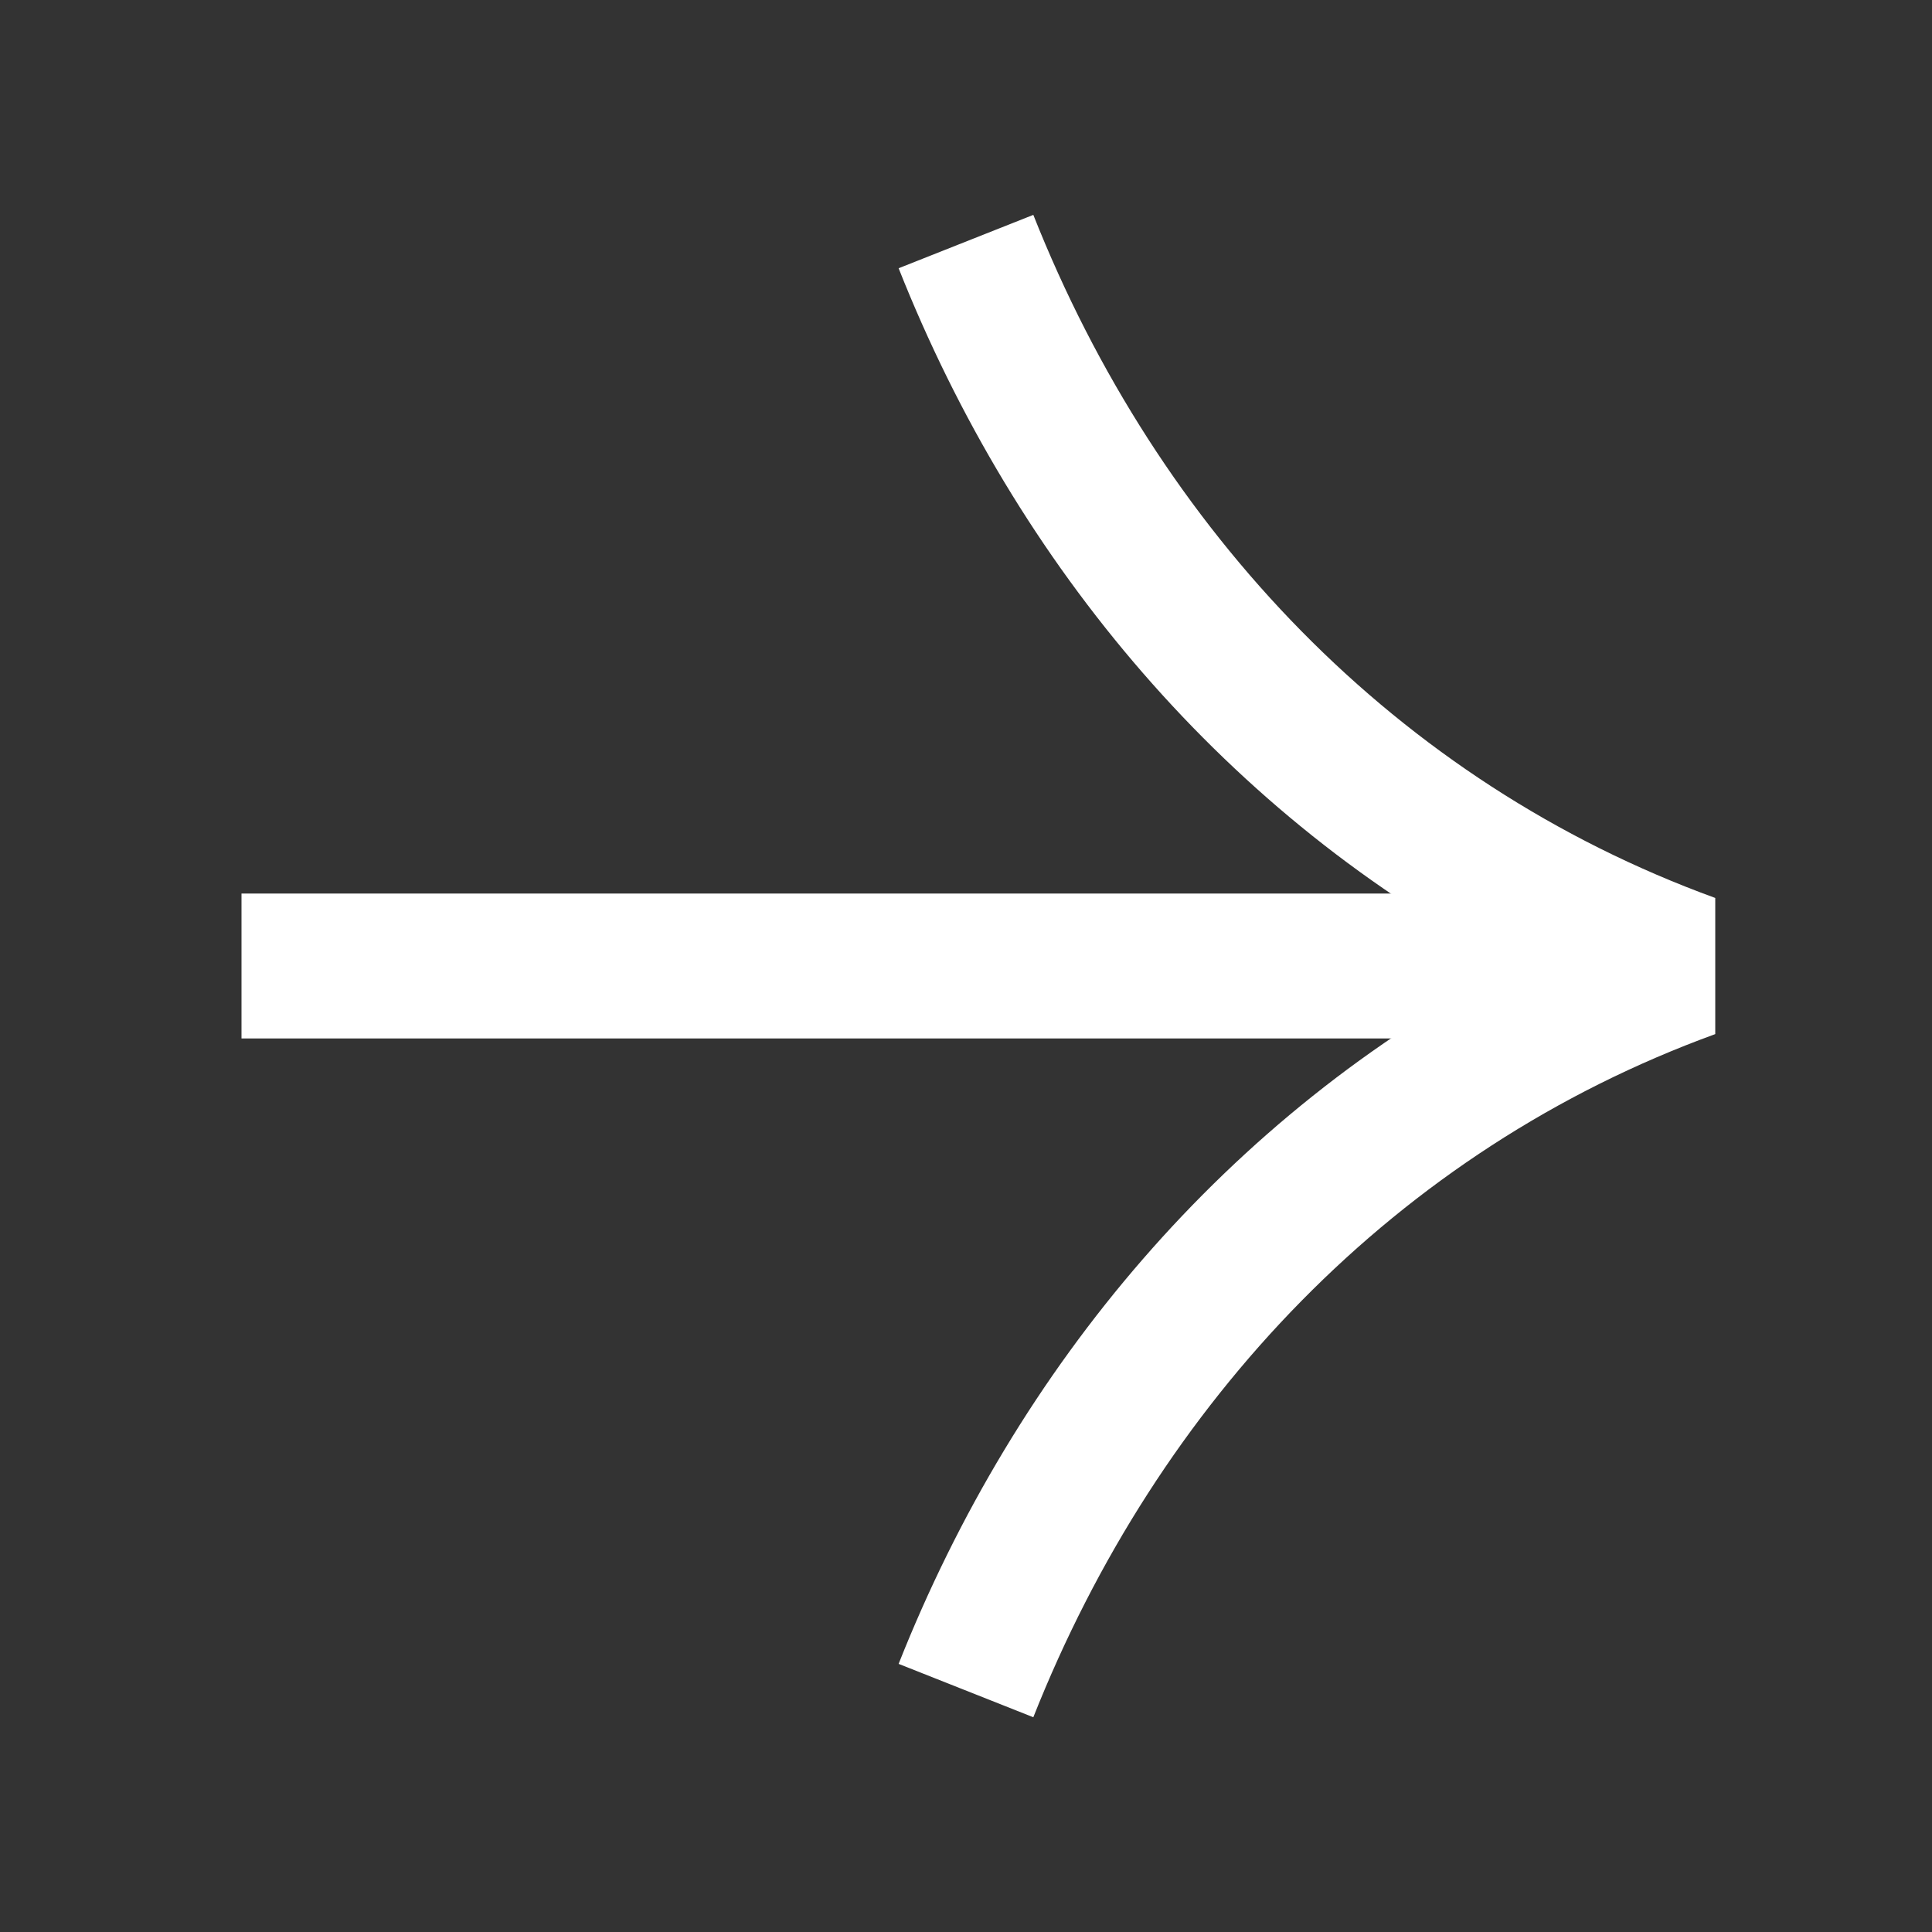 <svg width="32" height="32" viewBox="0 0 32 32" fill="none" xmlns="http://www.w3.org/2000/svg">
<rect x="0" y="0" width="32" height="32" fill="#333333" stroke="none"/>
<path fill-rule="evenodd" clip-rule="evenodd" d="M28 17.2H4V14.8H28V17.2Z" fill="white"/>
<path fill-rule="evenodd" clip-rule="evenodd" d="M25.038 16.001C20.332 13.53 16.84 9.38 14.884 4.443L17.115 3.559C19.187 8.787 23.124 12.949 28.41 14.873L28.41 17.128C23.124 19.052 19.187 23.214 17.115 28.443L14.884 27.559C16.84 22.621 20.332 18.471 25.038 16.001Z" fill="white"/>
</svg>
